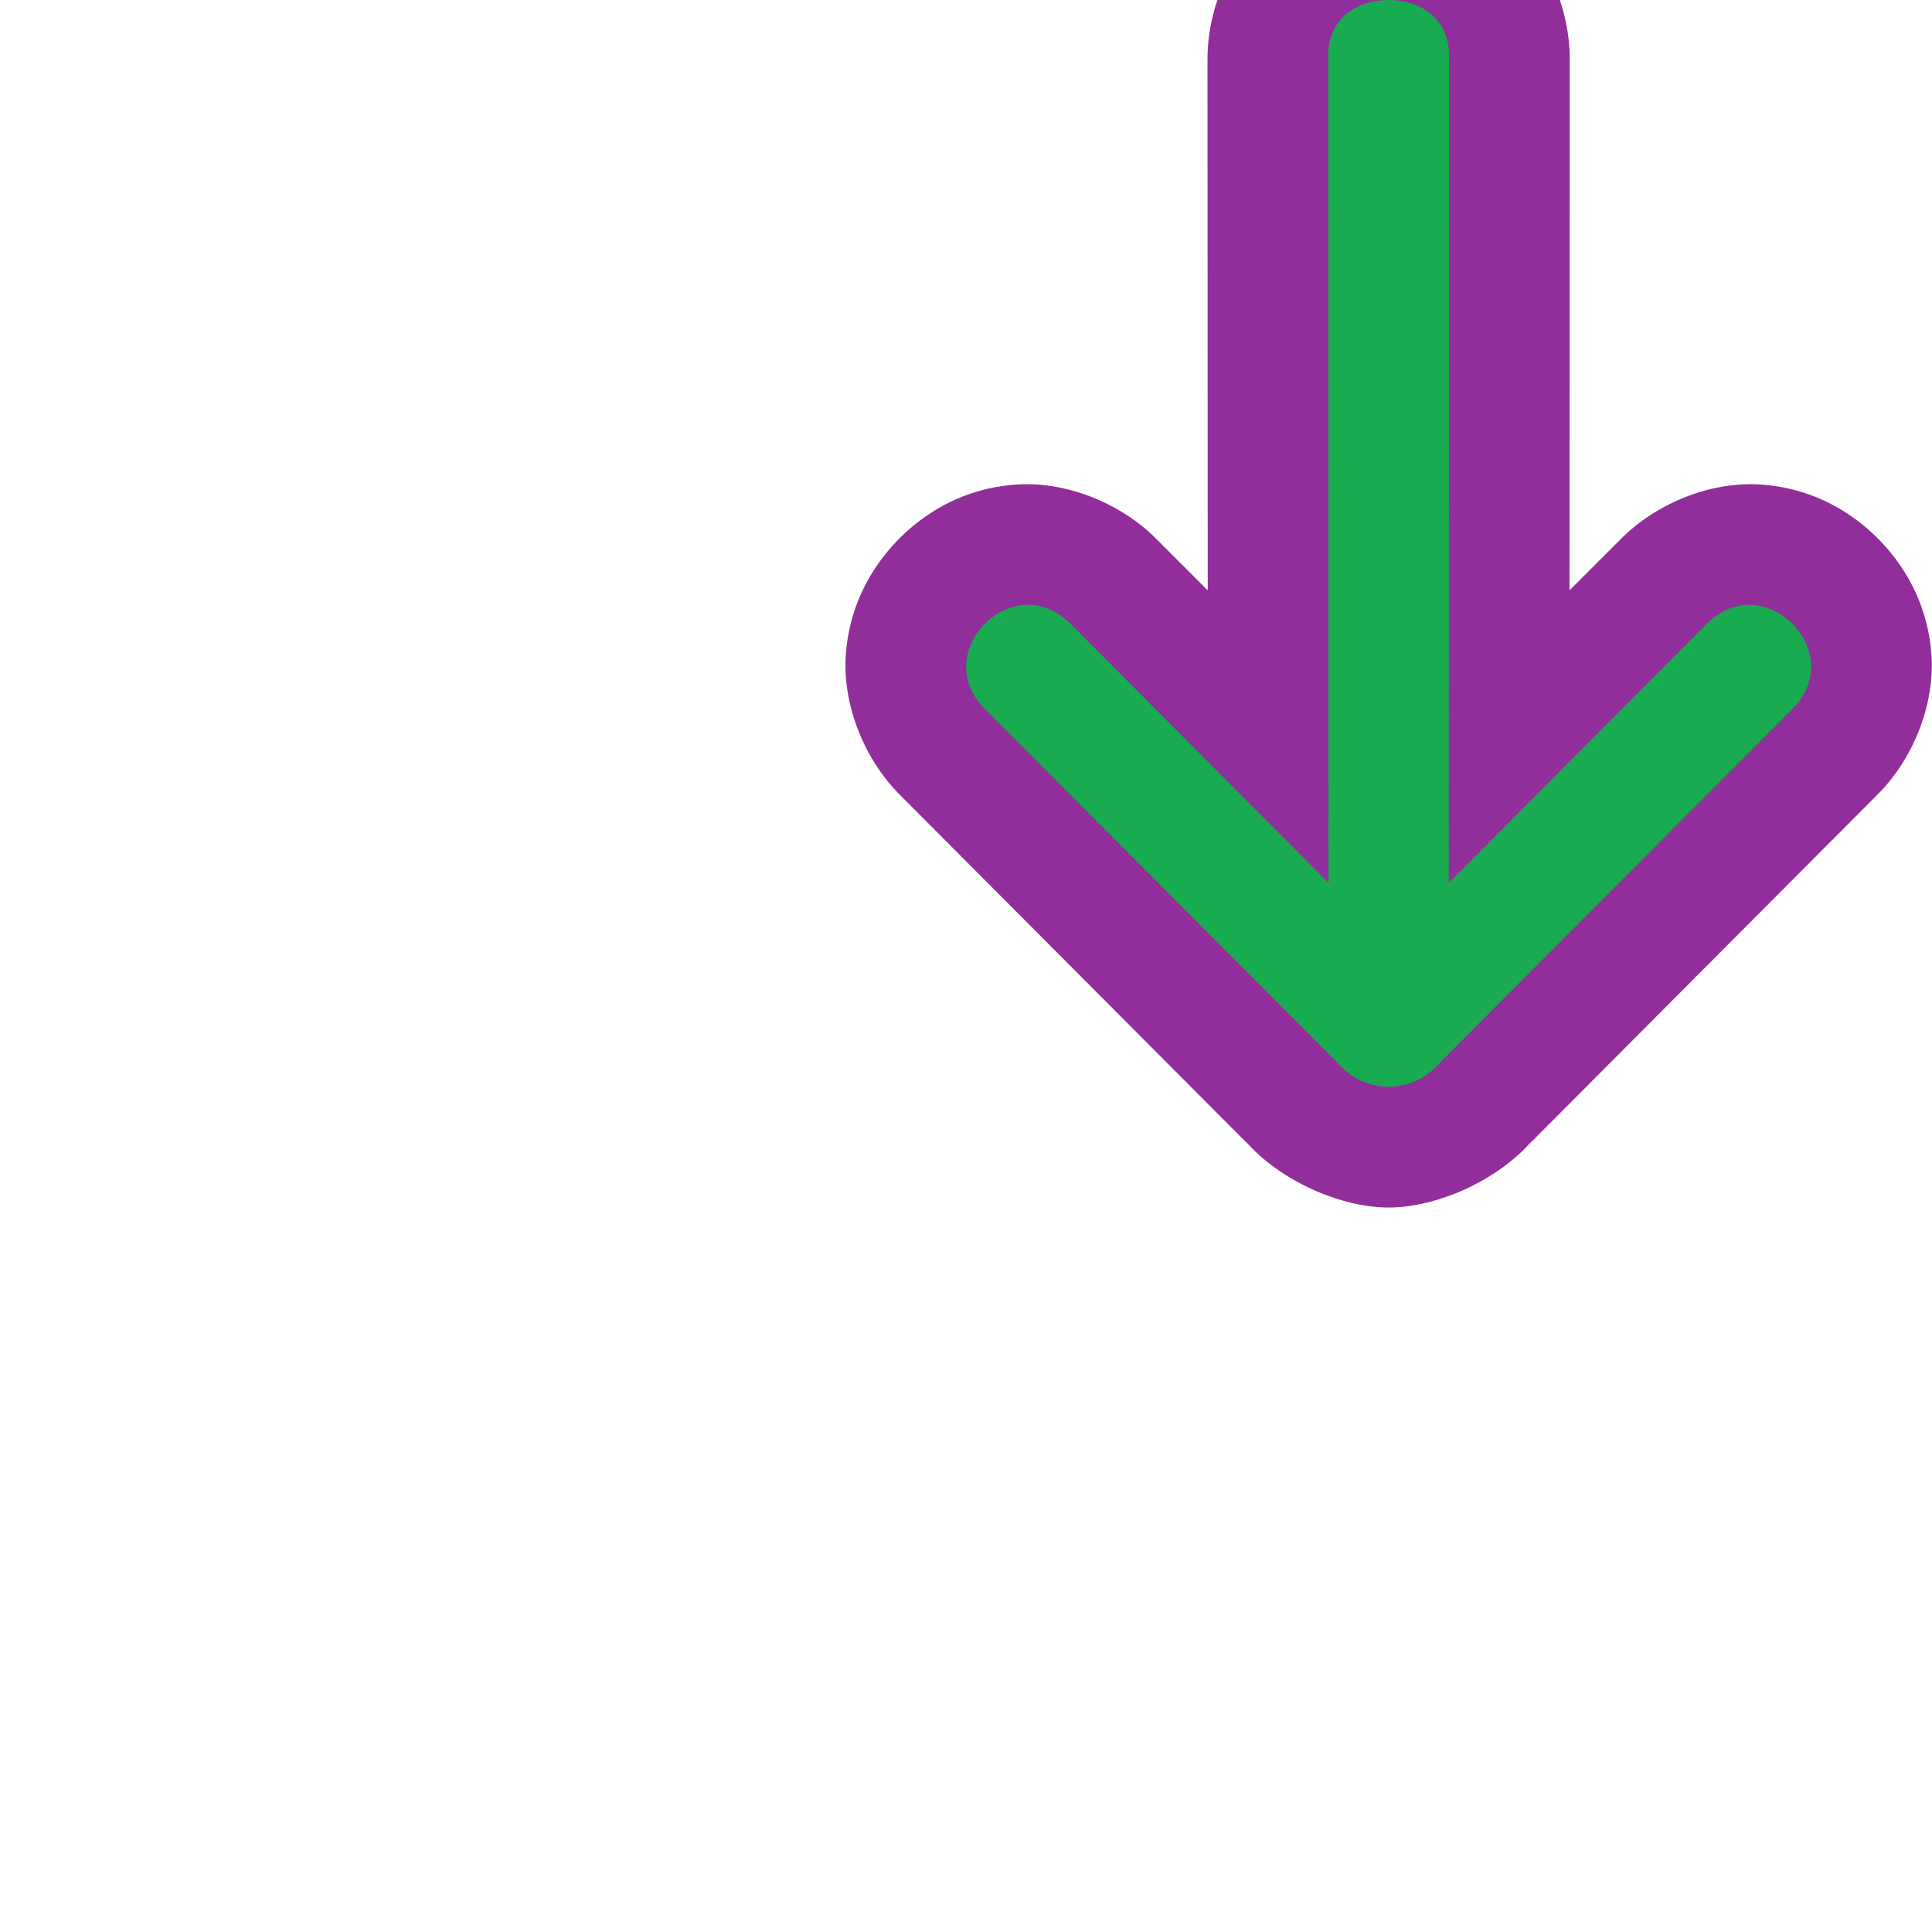 <?xml version="1.0" encoding="UTF-8" standalone="no"?>
<svg
   xmlns:dc="http://purl.org/dc/elements/1.1/"
   xmlns:cc="http://creativecommons.org/ns#"
   xmlns:rdf="http://www.w3.org/1999/02/22-rdf-syntax-ns#"
   xmlns:svg="http://www.w3.org/2000/svg"
   xmlns="http://www.w3.org/2000/svg"
   xmlns:sodipodi="http://sodipodi.sourceforge.net/DTD/sodipodi-0.dtd"
   xmlns:inkscape="http://www.inkscape.org/namespaces/inkscape"
   viewBox="0 0 16 16"
   version="1.1"
   id="svg18"
   sodipodi:docname="sc_down.svg"
   inkscape:version="0.92.3 (2405546, 2018-03-11)">
  <defs
     id="defs22" />
  <sodipodi:namedview
     pagecolor="#ffffff"
     bordercolor="#666666"
     borderopacity="1"
     objecttolerance="10"
     gridtolerance="10"
     guidetolerance="10"
     inkscape:pageopacity="0"
     inkscape:pageshadow="2"
     inkscape:window-width="1366"
     inkscape:window-height="704"
     id="namedview20"
     showgrid="true"
     inkscape:pagecheckerboard="true"
     inkscape:zoom="128"
     inkscape:cx="11.83593"
     inkscape:cy="15.365861"
     inkscape:window-x="0"
     inkscape:window-y="0"
     inkscape:window-maximized="1"
     inkscape:current-layer="svg18"
     inkscape:snap-smooth-nodes="true">
    <inkscape:grid
       type="xygrid"
       id="grid834" />
  </sodipodi:namedview>
  <path
     style="fill:#922e9b;fill-rule:evenodd"
     d="m 11.5,-1 c -0.322,0 -0.683,0.085 -1.004,0.359 -0.321,0.275 -0.516,0.763 -0.494,1.191 L 10,0.5 10.002,4.889 9.574,4.461 C 9.28,4.166 8.834,3.989 8.434,4.012 8.033,4.034 7.699,4.21 7.453,4.455 7.207,4.7 7.029,5.033 7.004,5.434 c -0.025,0.401 0.15,0.847 0.443,1.143 l 2.91,2.92 -0.049,-0.053 C 10.593,9.773 11.082,9.99 11.475,10 a 1,1 0 0 0 0.051,0 c 0.392,-0.01 0.882,-0.227 1.166,-0.557 l -0.049,0.053 2.91,-2.92 C 15.847,6.281 16.021,5.834 15.996,5.434 15.971,5.033 15.793,4.7 15.547,4.455 15.301,4.21 14.967,4.034 14.566,4.012 14.166,3.989 13.72,4.166 13.426,4.461 L 12.998,4.889 13,0.5 l -0.002,0.051 C 13.02,0.122 12.825,-0.366 12.504,-0.641 12.183,-0.915 11.822,-1 11.5,-1 Z"
     id="path828" />
  <path
     style="fill:#18ab50;fill-rule:evenodd"
     d="M 11.5 0 C 11.242 0 10.982 0.15 11 0.5 L 11.002 7.311 L 8.865 5.166 C 8.395 4.693 7.686 5.398 8.156 5.871 L 11.066 8.791 C 11.191 8.936 11.335 8.996 11.5 9 C 11.665 8.996 11.809 8.936 11.934 8.791 L 14.844 5.871 C 15.314 5.398 14.605 4.693 14.135 5.166 L 11.998 7.311 L 12 0.5 C 12.018 0.15 11.758 0 11.5 0 z "
     id="path6-6" />
</svg>
